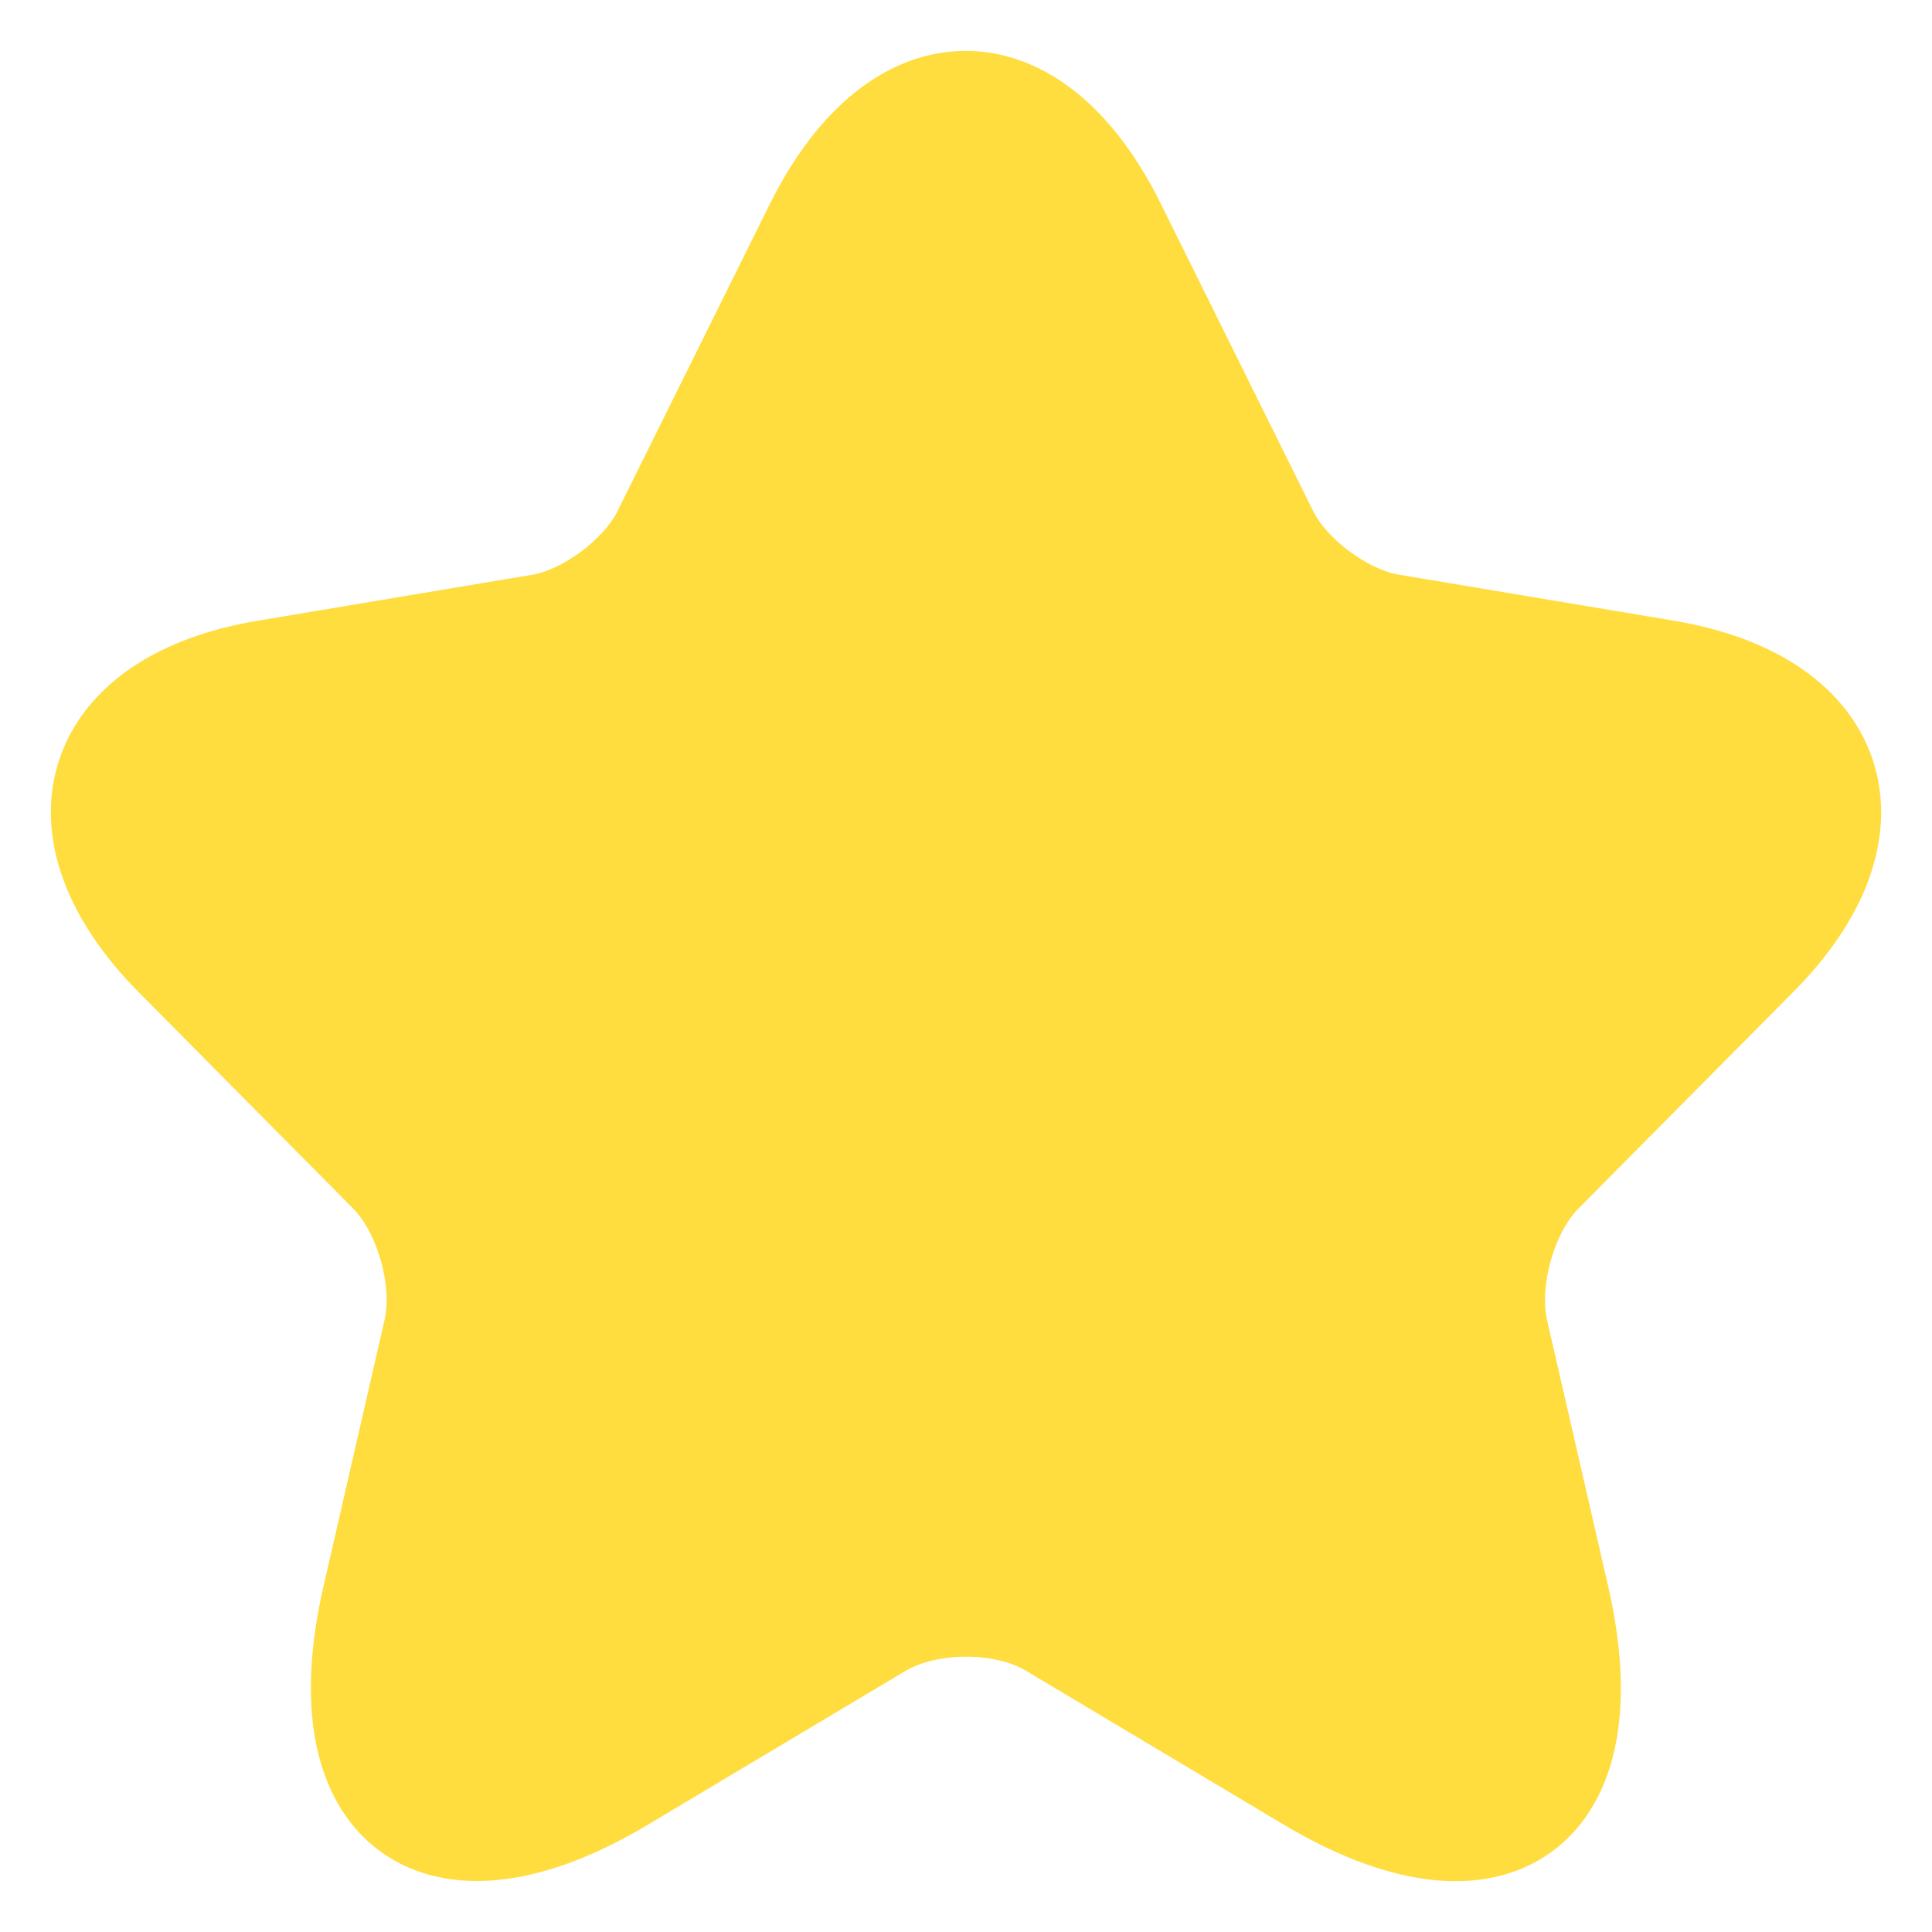 <svg width="19" height="19" viewBox="0 0 19 19" fill="none" xmlns="http://www.w3.org/2000/svg">
<path d="M10.969 2.228L12.464 5.244C12.668 5.664 13.212 6.067 13.671 6.144L16.382 6.598C18.116 6.889 18.524 8.158 17.275 9.409L15.167 11.534C14.81 11.894 14.615 12.588 14.725 13.085L15.329 15.716C15.805 17.798 14.708 18.604 12.881 17.515L10.34 15.998C9.881 15.724 9.124 15.724 8.657 15.998L6.116 17.515C4.297 18.604 3.192 17.789 3.668 15.716L4.271 13.085C4.382 12.588 4.186 11.894 3.829 11.534L1.722 9.409C0.481 8.158 0.88 6.889 2.614 6.598L5.325 6.144C5.776 6.067 6.319 5.664 6.523 5.244L8.019 2.228C8.835 0.591 10.161 0.591 10.969 2.228Z" fill="#FFDD3F" stroke="#FFDD3F" stroke-linecap="round" stroke-linejoin="round"/>
</svg>
